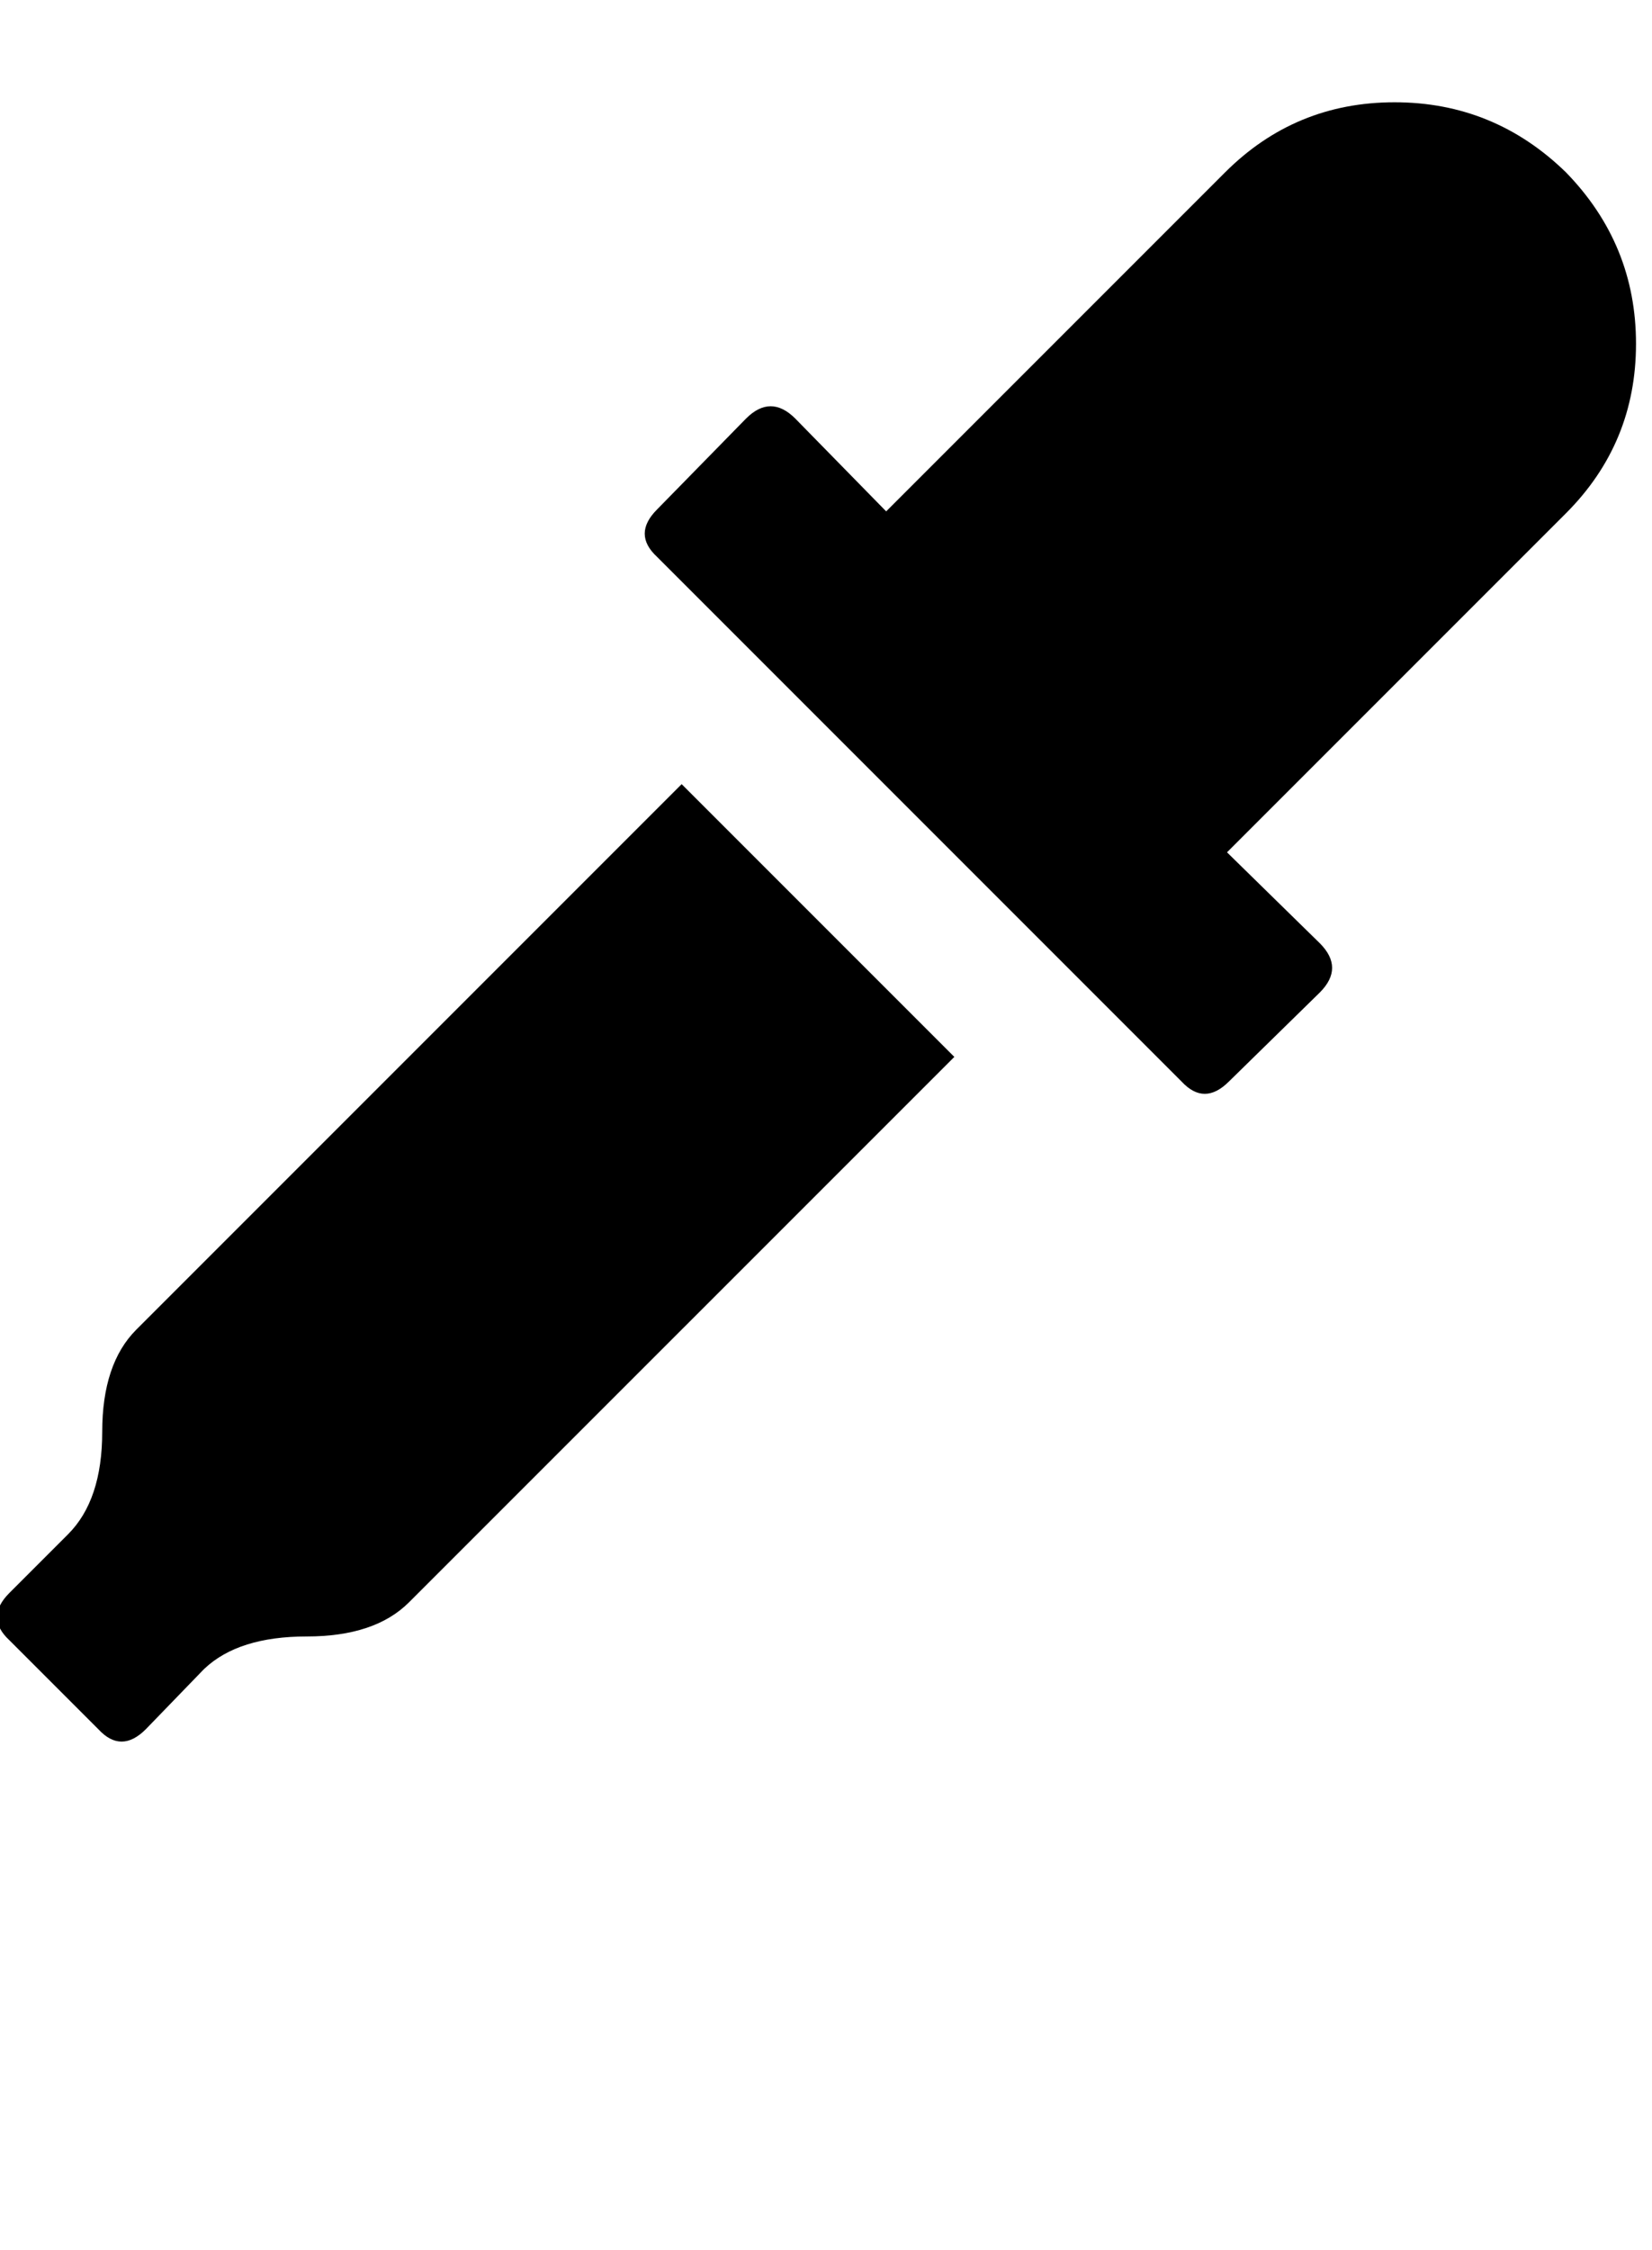 <?xml version="1.0" encoding="utf-8"?>
<!-- Generated by IcoMoon.io -->
<!DOCTYPE svg PUBLIC "-//W3C//DTD SVG 1.1//EN" "http://www.w3.org/Graphics/SVG/1.1/DTD/svg11.dtd">
<svg version="1.1" xmlns="http://www.w3.org/2000/svg" xmlns:xlink="http://www.w3.org/1999/xlink" width="47" height="64" viewBox="0 0 47 64">
	<path d="M27.151 30.061l-7.758-7.758-15.515 15.515q-0.97 0.97-0.97 2.909t-0.97 2.909l-1.67 1.67q-0.7 0.7 0 1.347l2.532 2.532q0.646 0.7 1.347 0l1.616-1.67 0.054-0.054q0.97-0.916 2.909-0.916t2.909-0.97zM25.212 14.545l9.643-9.643q1.993-1.993 4.822-1.993t4.875 1.993q1.993 2.047 1.993 4.875t-1.993 4.822l-9.643 9.643 2.64 2.586q0.7 0.7 0 1.401l-2.586 2.532q-0.7 0.7-1.347 0l-14.923-14.923q-0.7-0.646 0-1.347l2.532-2.586q0.7-0.7 1.401 0z" />
</svg>
